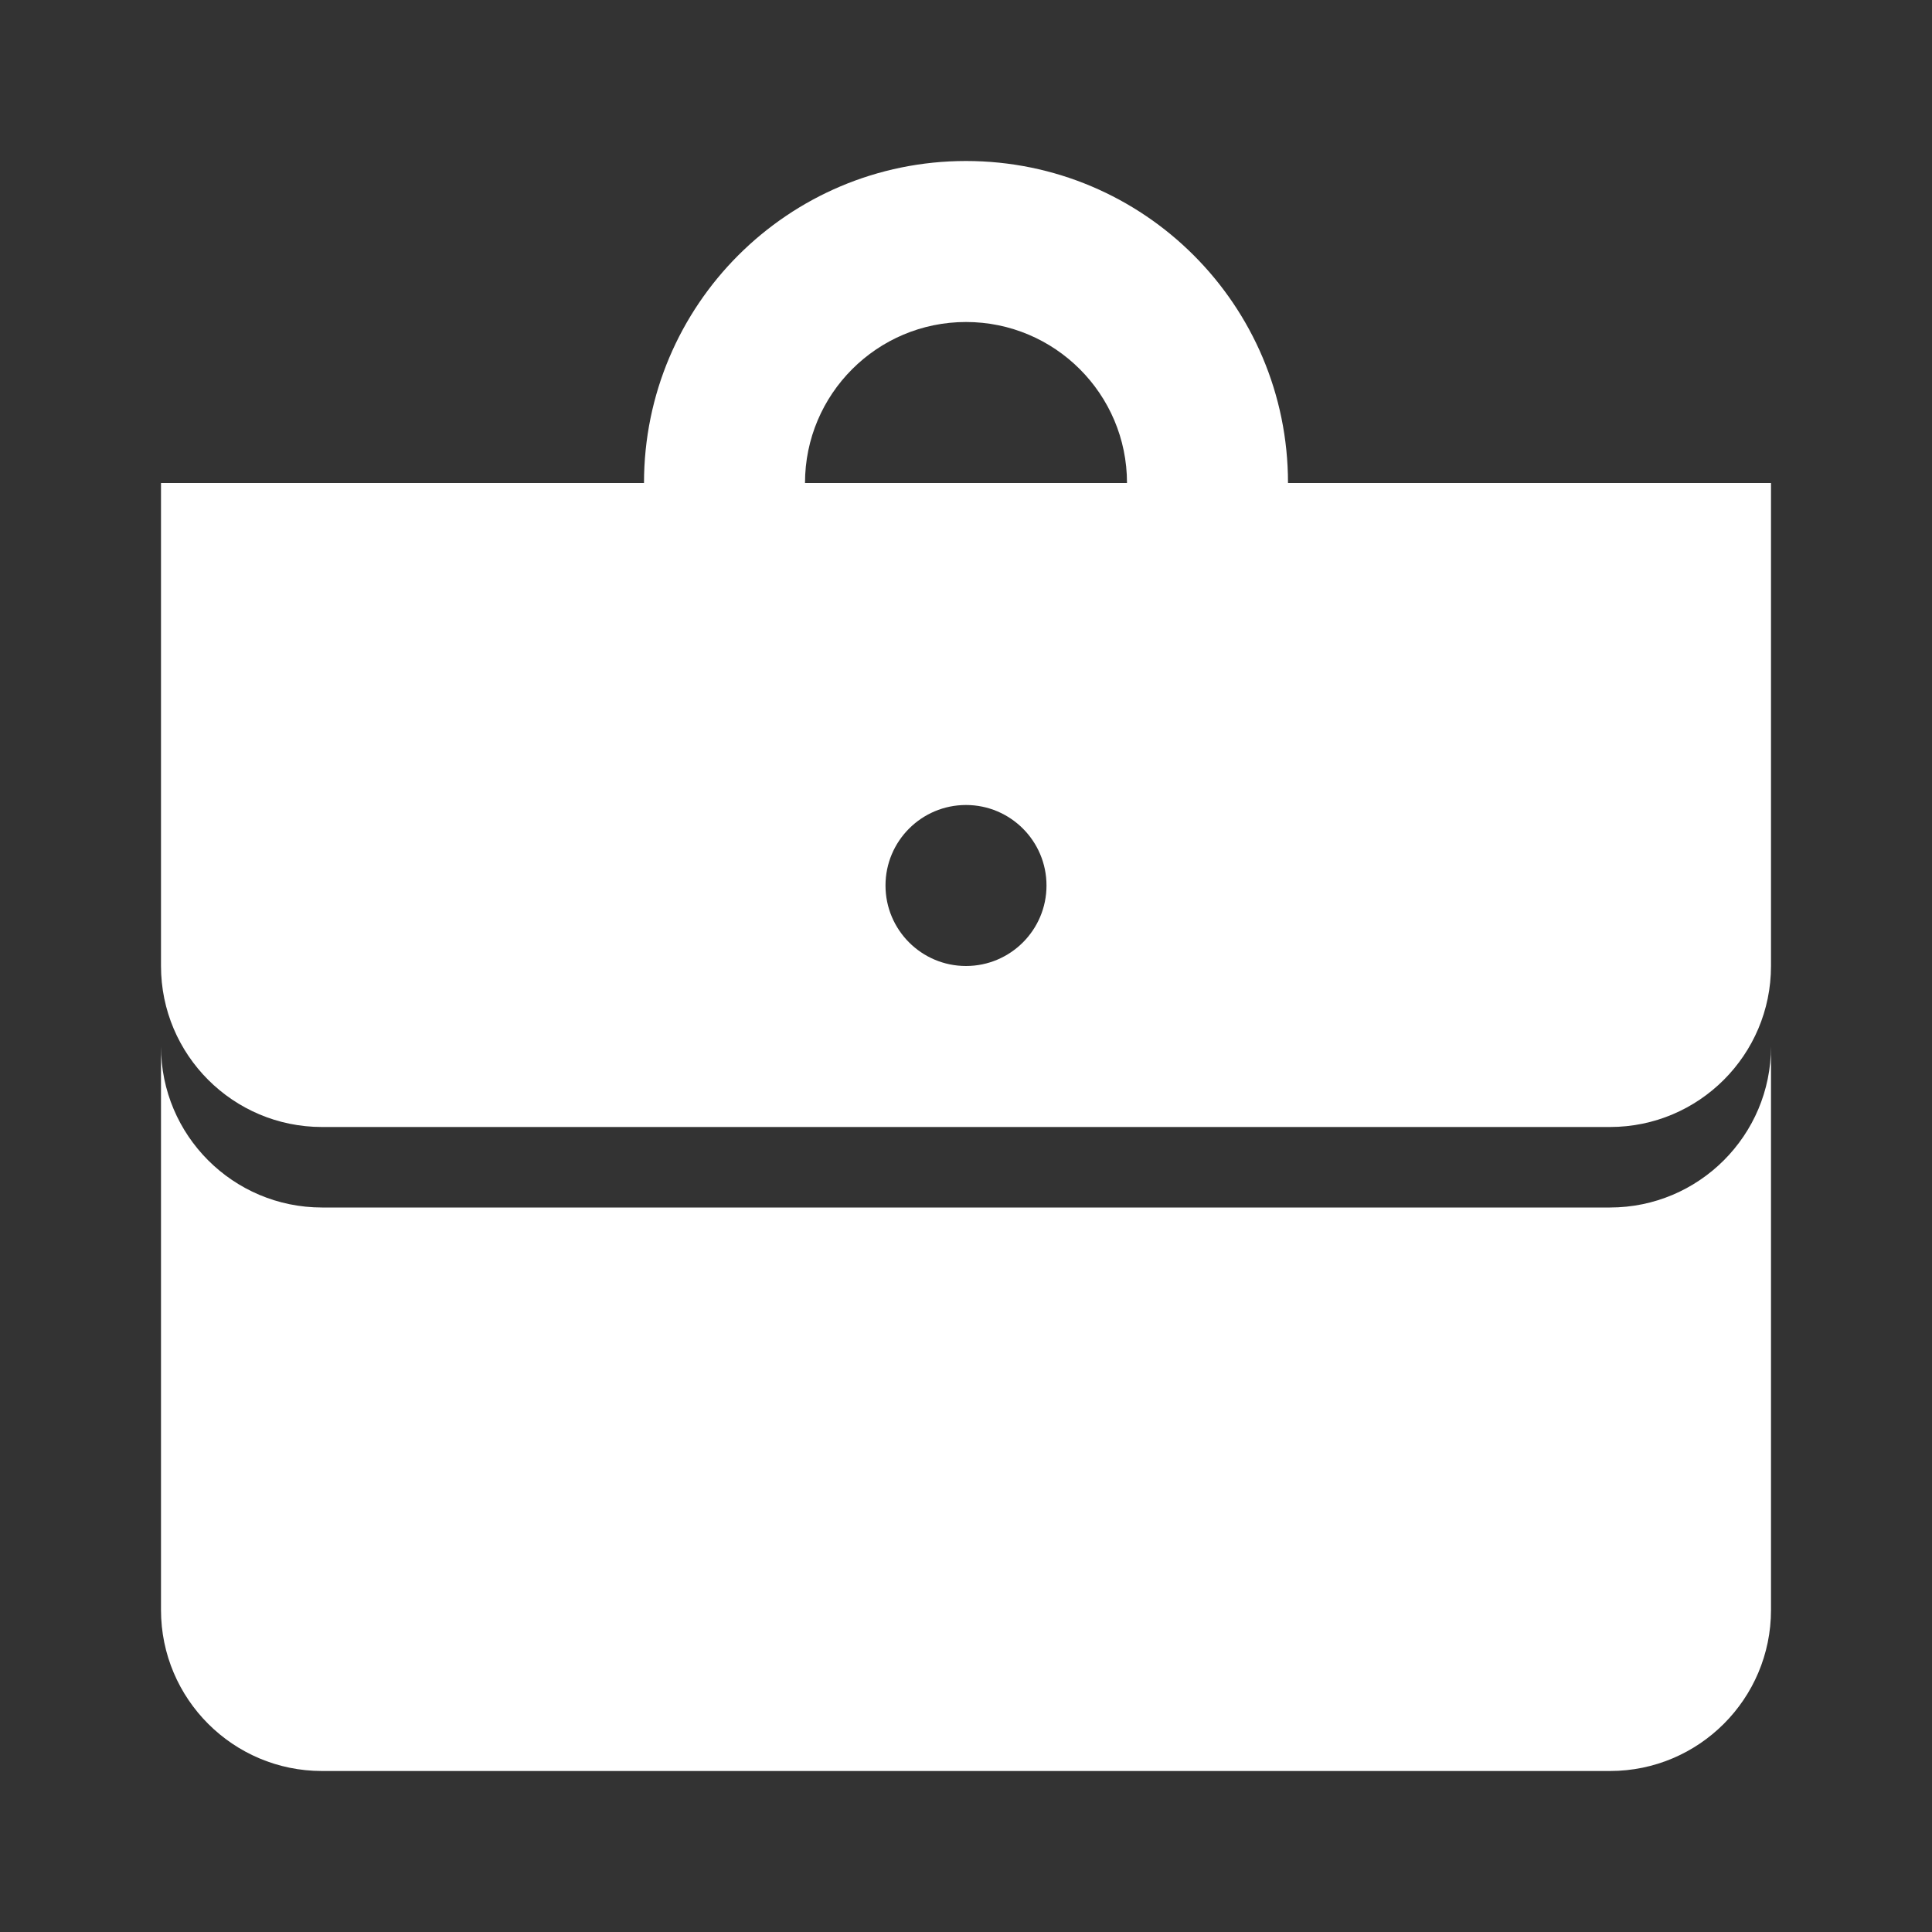 <svg width="12" height="12" viewBox="0 0 12 12" fill="none" xmlns="http://www.w3.org/2000/svg">
<rect x="0" y="0" width="12" height="12" fill="#333333" stroke="none"/>
<path fill-rule="evenodd" clip-rule="evenodd" d="M6 1C4.895 1 4 1.895 4 3H1V6C1 6.552 1.448 7 2 7H10C10.552 7 11 6.552 11 6V3H8C8 1.895 7.105 1 6 1ZM6 2C5.448 2 5 2.448 5 3H7C7 2.448 6.552 2 6 2ZM6 6C6.276 6 6.5 5.776 6.5 5.5C6.5 5.224 6.276 5 6 5C5.724 5 5.5 5.224 5.5 5.5C5.5 5.776 5.724 6 6 6Z" fill="white"/>
<path d="M1 10V6.5C1 7.052 1.448 7.5 2 7.5H10C10.552 7.5 11 7.052 11 6.5V10C11 10.552 10.552 11 10 11H2C1.448 11 1 10.552 1 10Z" fill="white"/>
</svg>
